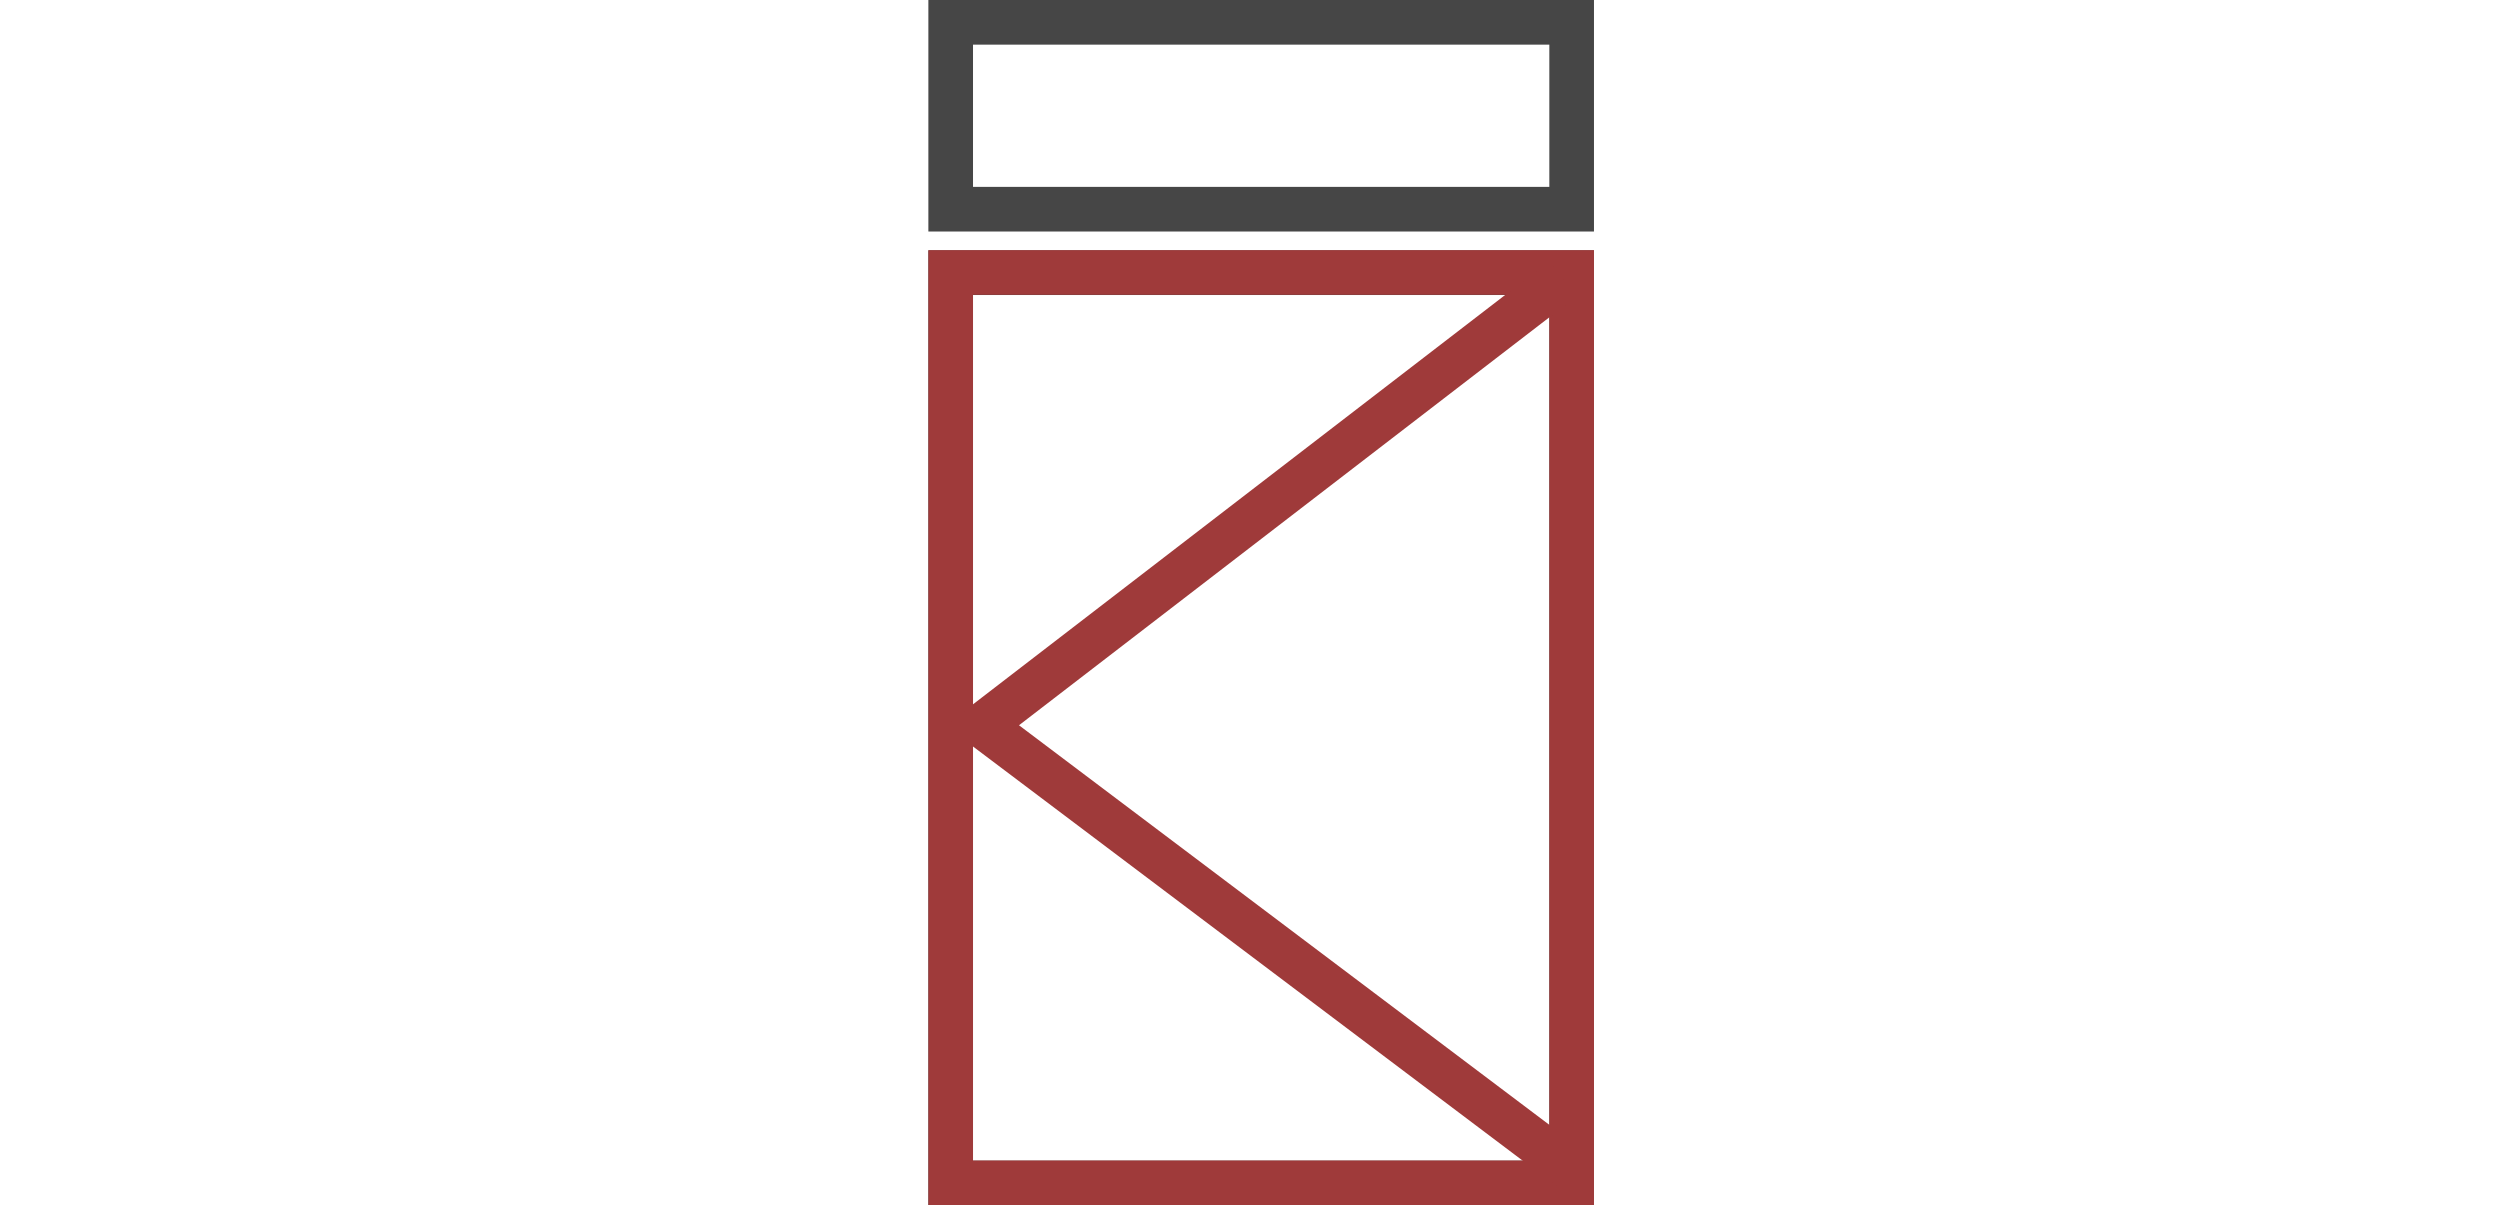 <svg width="112" height="54" viewBox="0 0 112 54" fill="none" xmlns="http://www.w3.org/2000/svg">
<rect x="42.591" y="12.217" width="27.819" height="40.783" stroke="#464646" stroke-width="2"/>
<rect x="42.591" y="12.207" width="27.819" height="40.783" stroke="#9F3A3A" stroke-width="2"/>
<path d="M70 12.5L44 32.5L70.545 52.5" stroke="#9F3A3A" stroke-width="2"/>
<rect x="42.591" y="1" width="27.819" height="8.372" stroke="#464646" stroke-width="2"/>
</svg>
